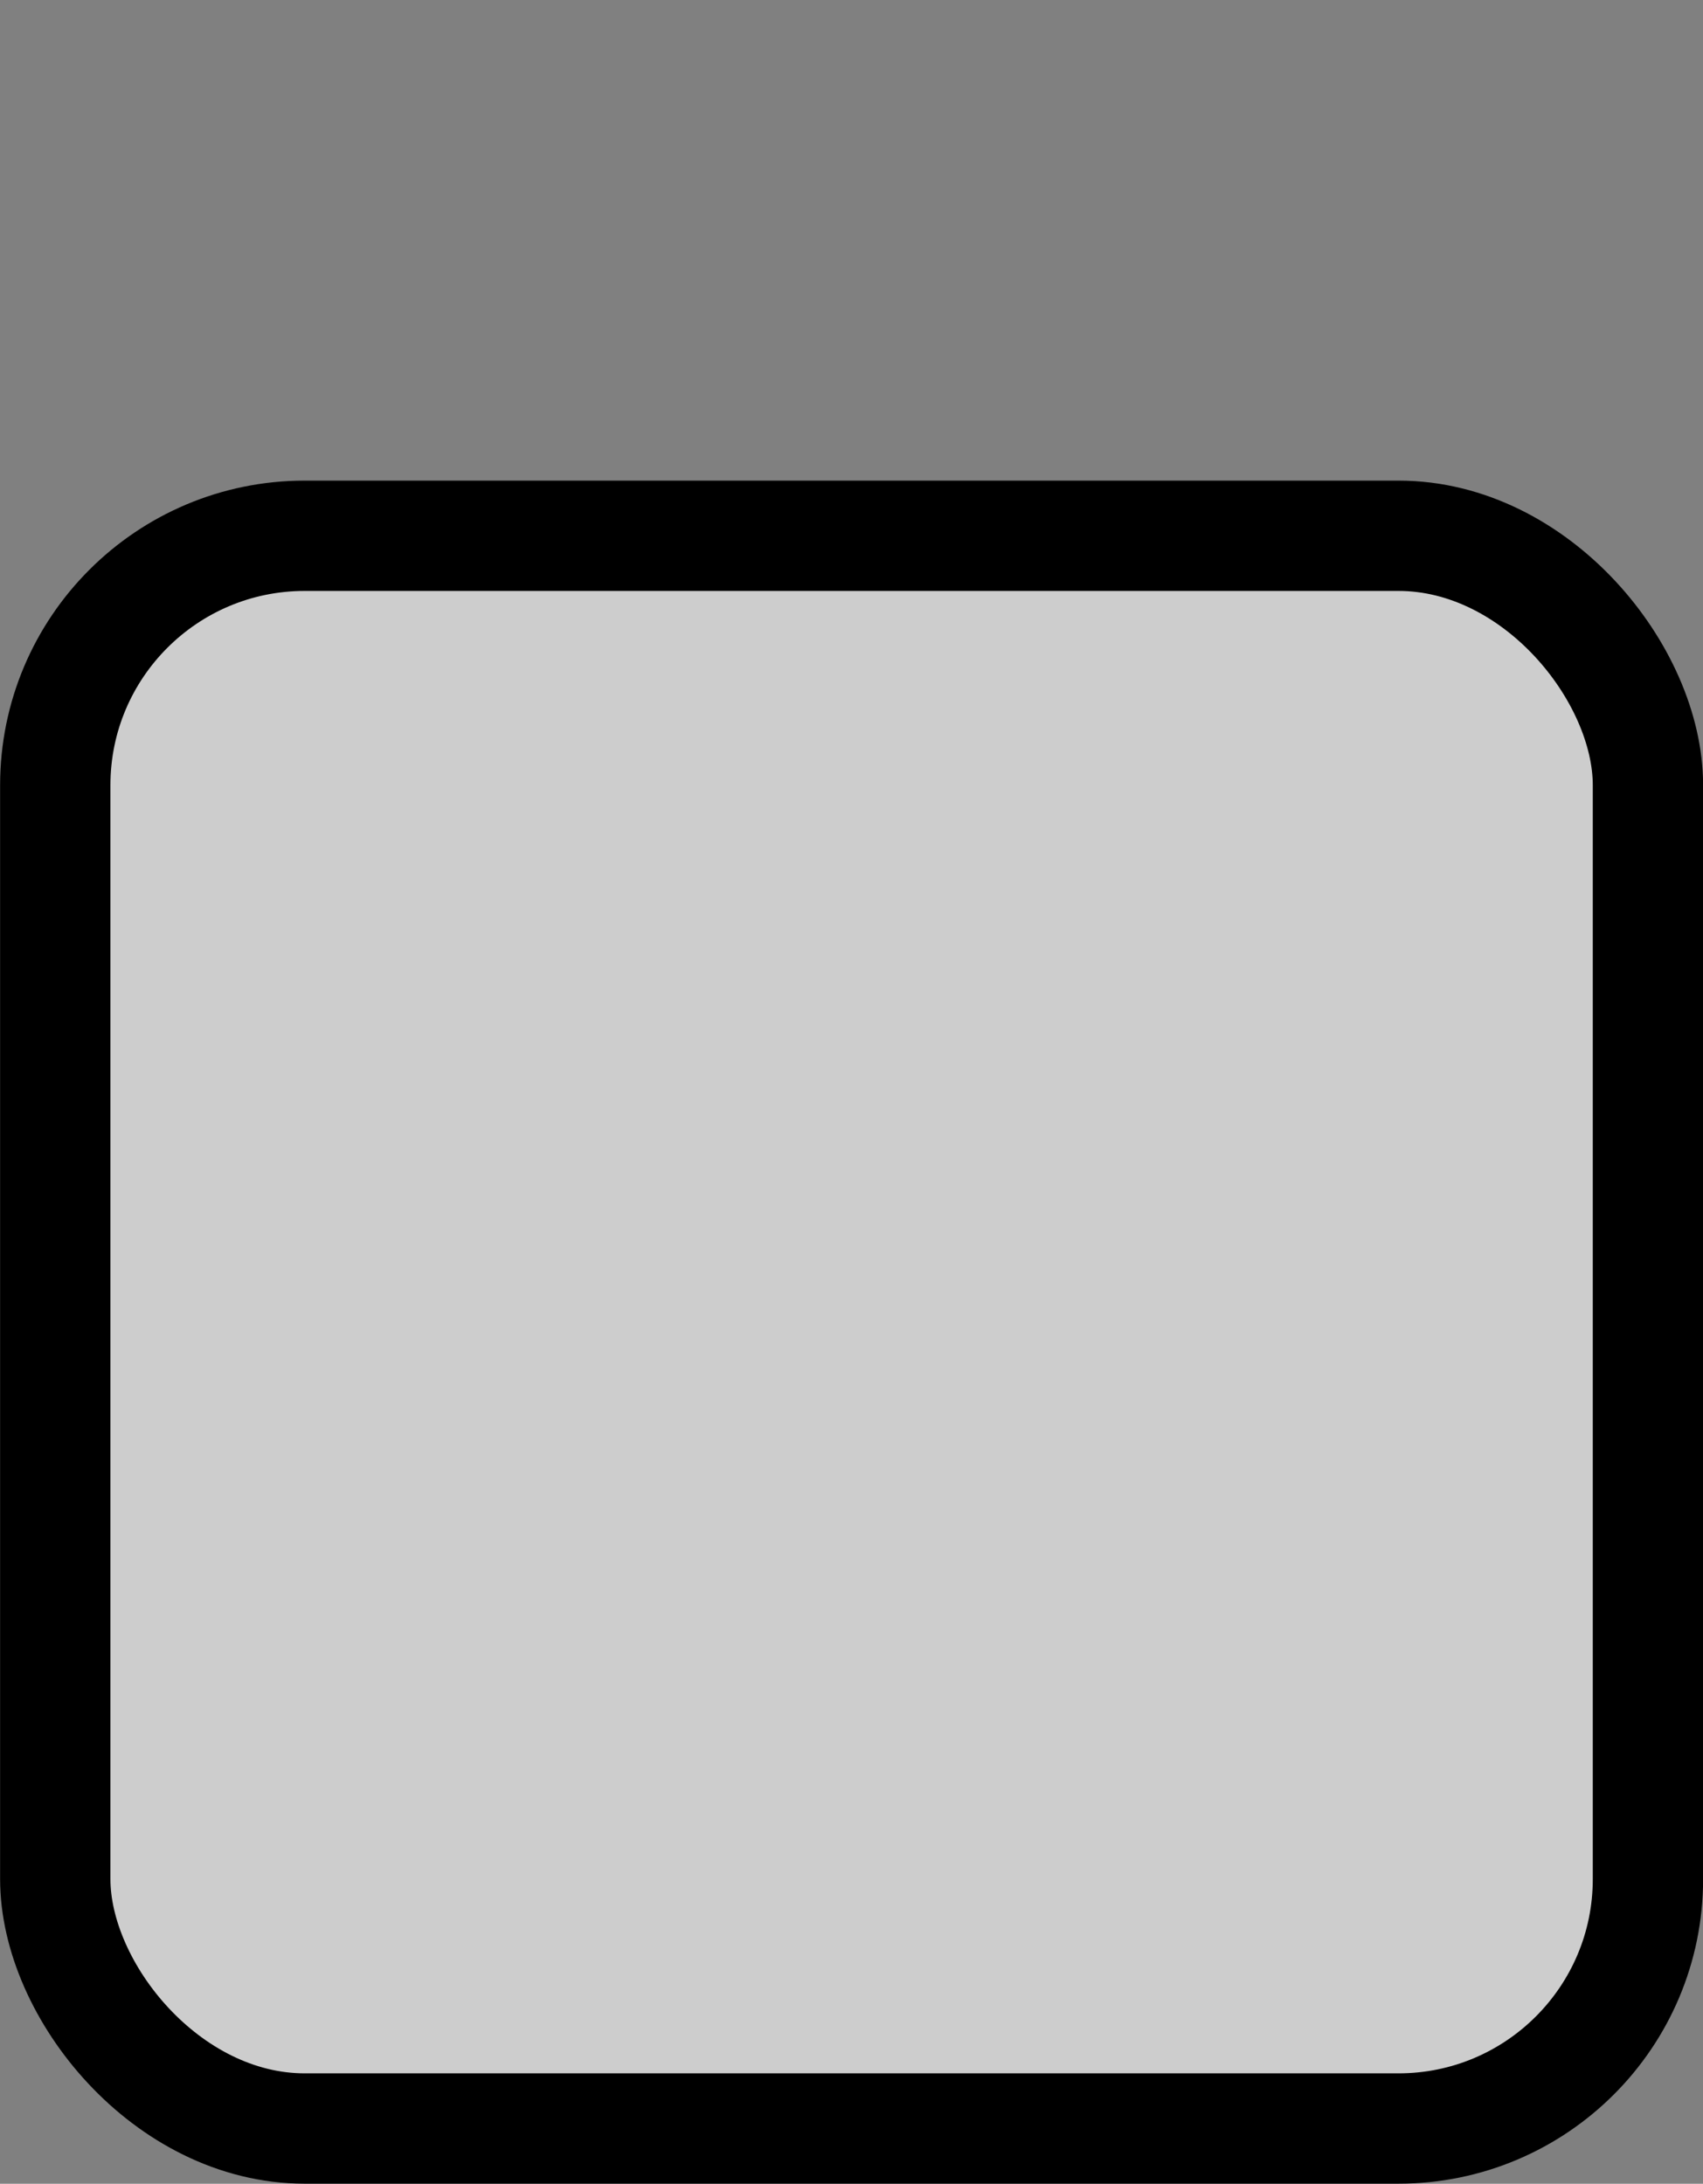 <svg width="100%" height="100%" version="1.1" viewBox="0 0 8.166 10.471" xmlns="http://www.w3.org/2000/svg">
 <rect x="0" y="0" width="8.166" height="10.471" fill="#808080" stroke="none"/>
 <g transform="translate(-37.475 -62.38)">
  <rect x="37.74" y="64.949" width="7.637" height="7.637" ry="1.196" style="fill-opacity:.603;fill:#fff;paint-order:stroke fill markers;stroke-linecap:round;stroke-linejoin:round;stroke-width:.529;stroke:#000"/>
 </g>
</svg>
